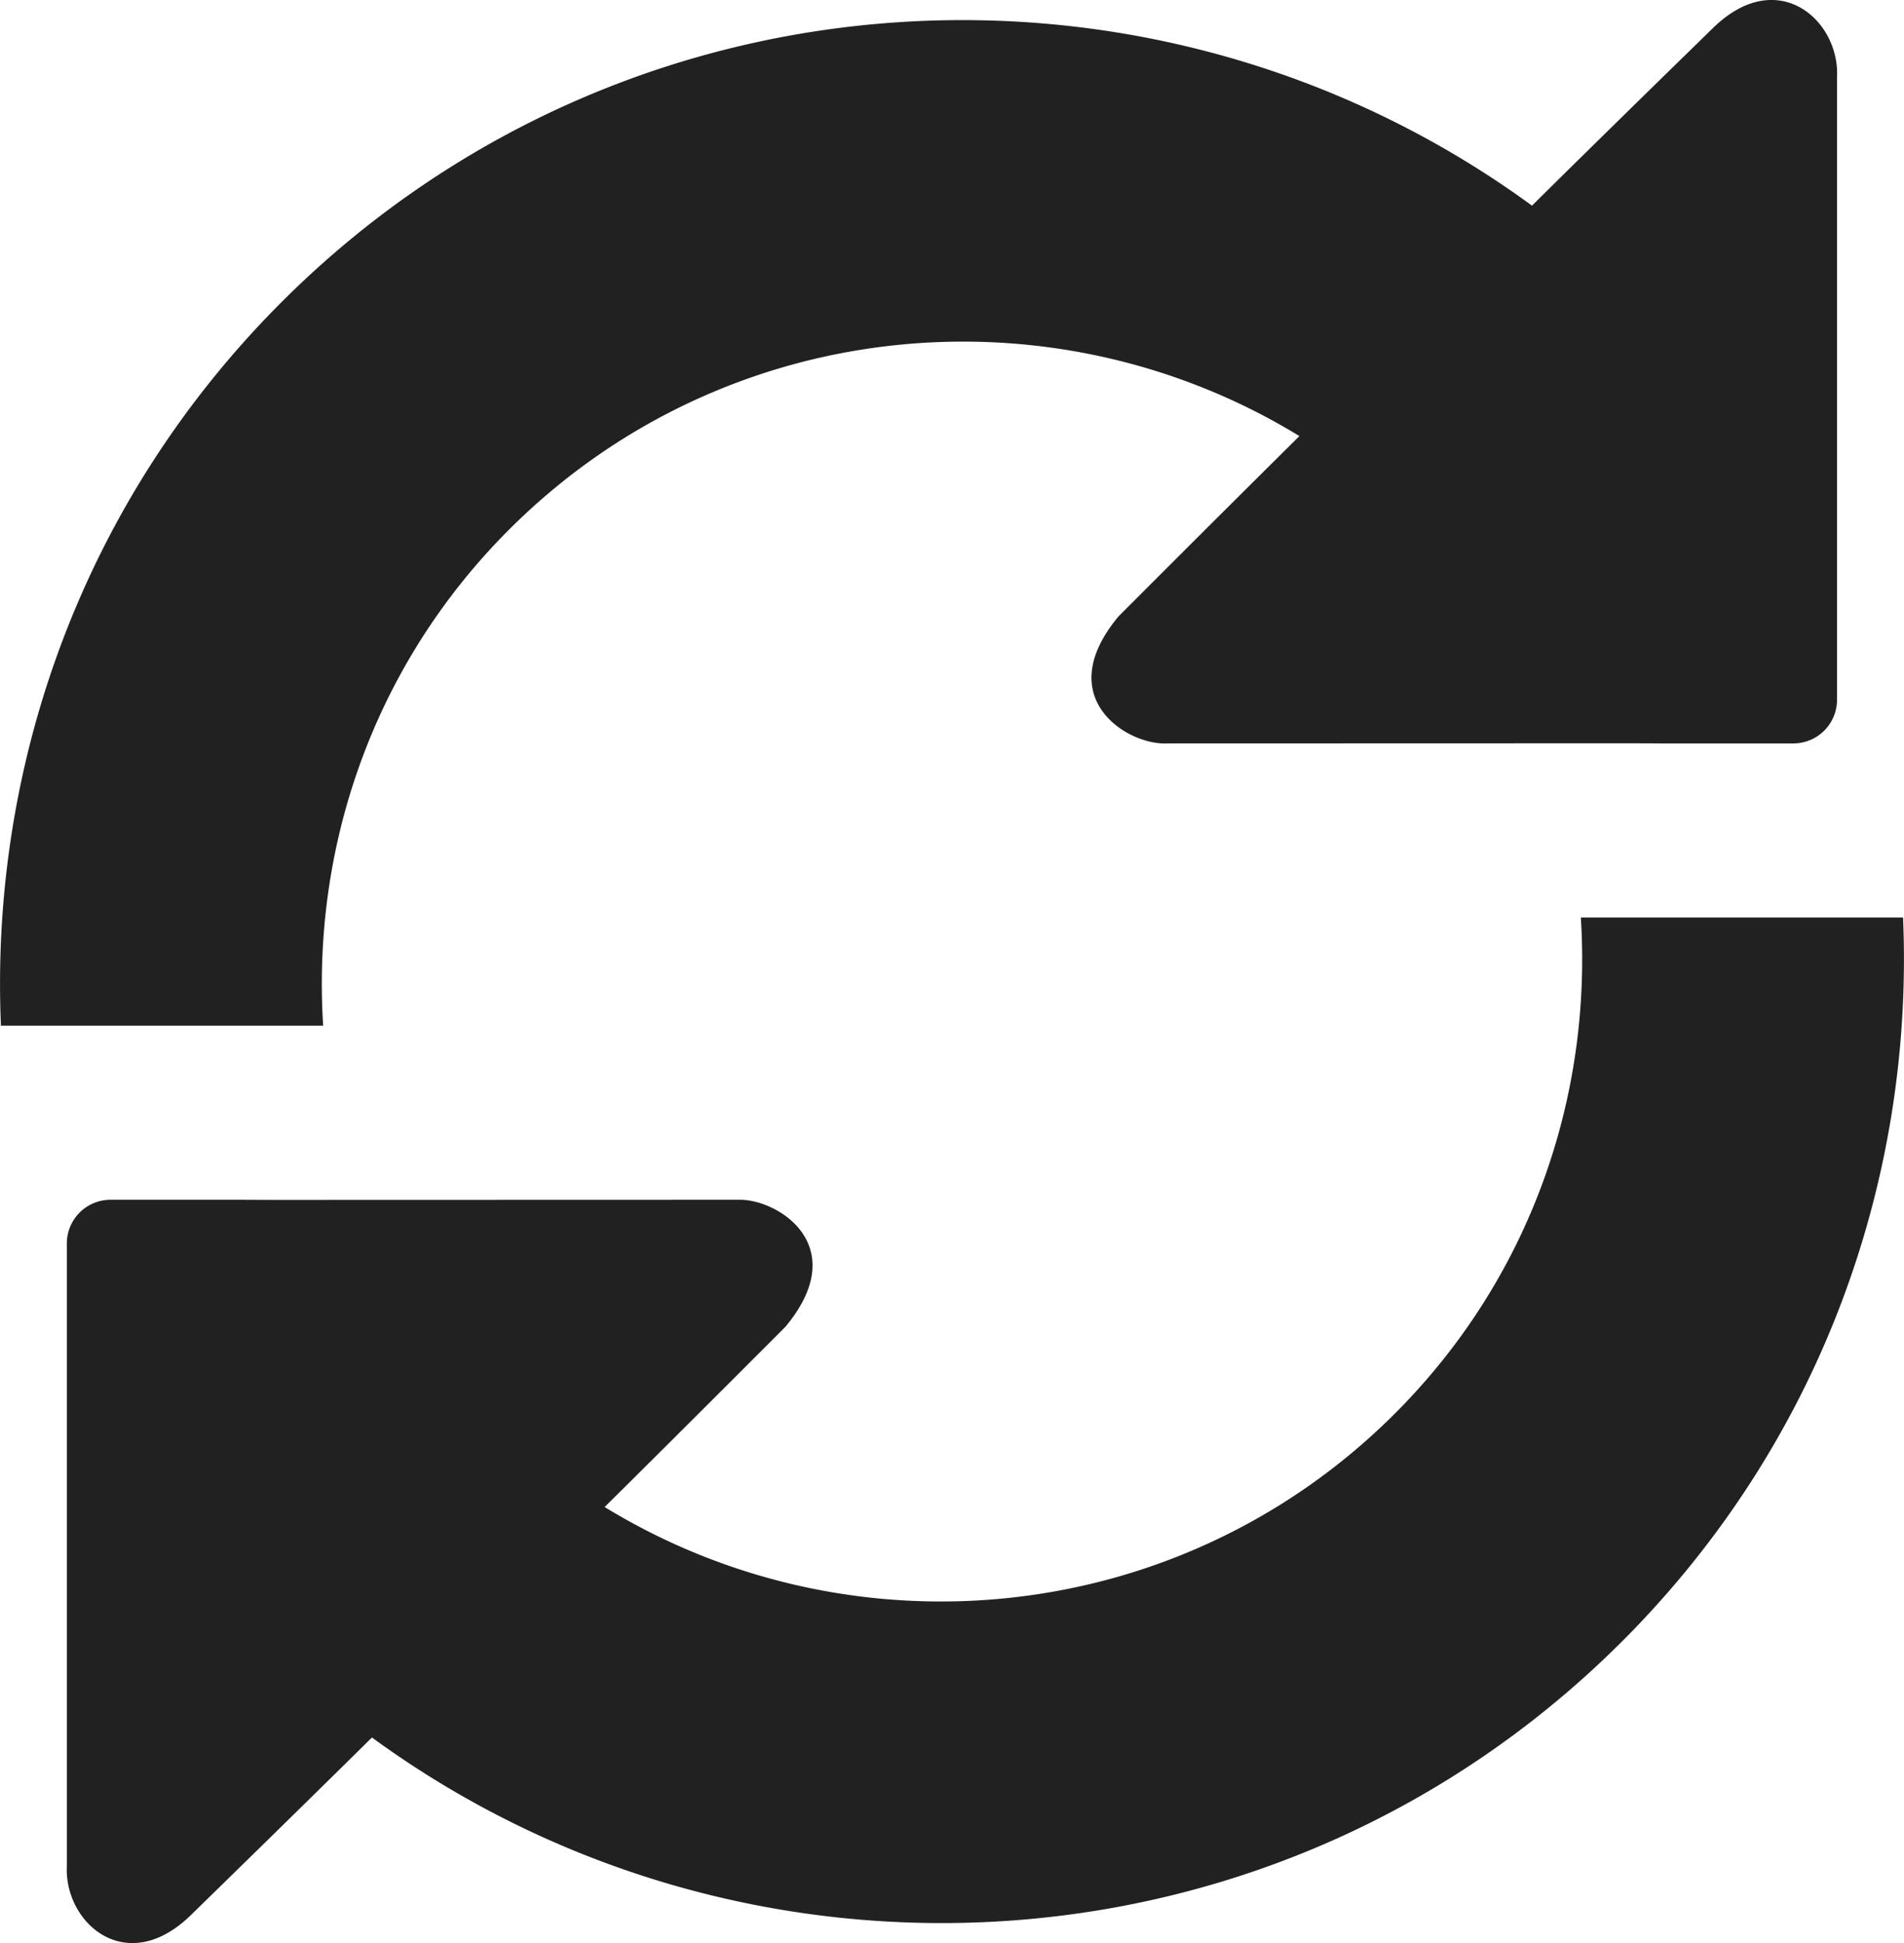 <svg xmlns="http://www.w3.org/2000/svg" height="29.123" width="28.539" xml:space="preserve" fill="#ccc"><rect width="100%" height="100%" fill="none"/><g class="currentLayer"><path d="M7.63 7.938c3.215-3.215 8.132-3.674 11.847-1.402-1.259 1.246-2.711 2.702-2.711 2.702-1.016 1.219.125 1.922.705 1.904l6.789-.002c.358 0 .651.002.651.002h1.972a.654.654 0 0 0 .652-.653V1.154c.042-.854-.896-1.682-1.864-.729 0 0-1.602 1.561-2.708 2.657C17.305-1.051 9.331-.583 4.22 4.528 1.238 7.51-.153 11.466.014 15.373h4.83c-.171-2.67.745-5.394 2.786-7.435zm16.065 5.812c.171 2.67-.745 5.394-2.786 7.435-3.216 3.215-8.131 3.674-11.846 1.402 1.258-1.246 2.71-2.702 2.71-2.702 1.016-1.219-.125-1.922-.705-1.903l-6.789.002c-.358 0-.651-.002-.651-.002H1.654a.654.654 0 0 0-.652.652v9.335c-.041.853.896 1.681 1.865.728 0 0 1.601-1.561 2.708-2.656 5.66 4.134 13.633 3.666 18.743-1.445 2.981-2.982 4.373-6.938 4.207-10.845h-4.83z" class="selected" fill="#212121"/></g></svg>